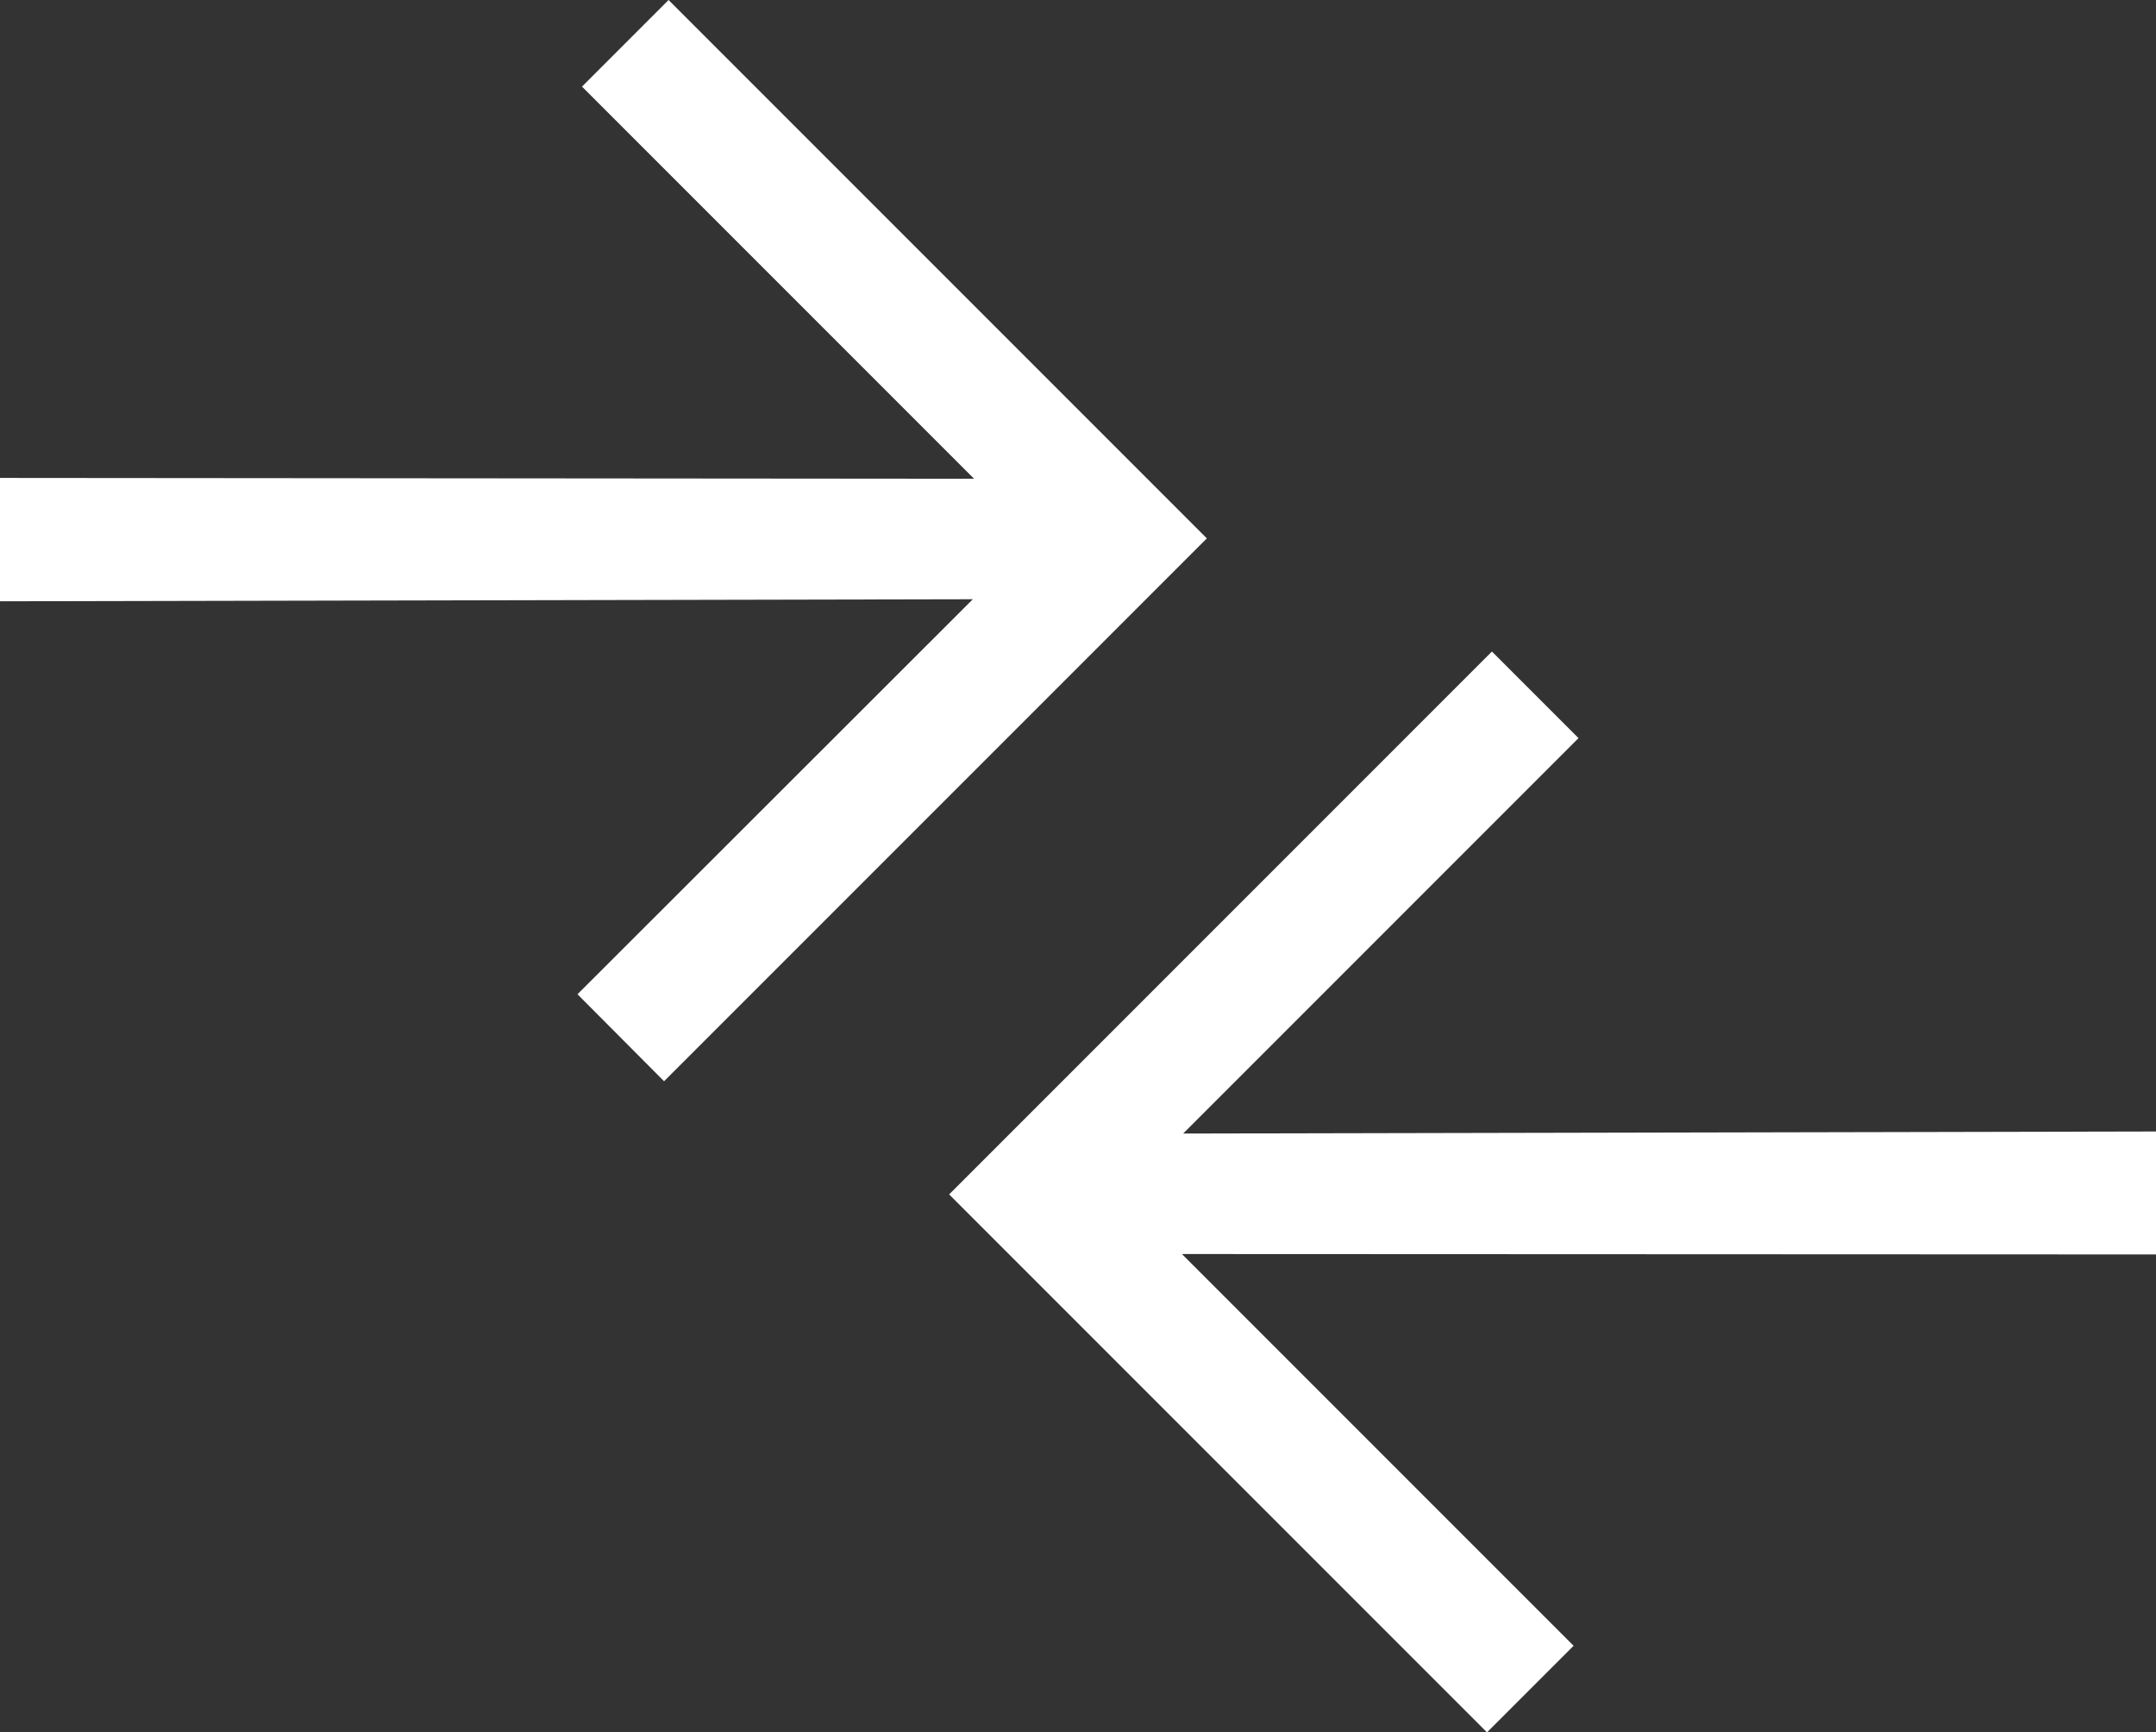 <svg xmlns="http://www.w3.org/2000/svg" viewBox="0 0 52.79 42.41"><rect x="0" y="0" width="52.79" height="42.41" fill="#333333" stroke="none"/><title>icon__arrows-right-left</title><g id="Layer_2" data-name="Layer 2"><g id="Graphic_Elements" data-name="Graphic Elements"><g id="The_Best_of_Microsoft" data-name="The Best of Microsoft"><g id="Icons"><polygon points="23.82 14.67 14.14 24.34 16.26 26.47 29.55 13.18 16.37 0 14.25 2.12 23.85 11.72 0 11.7 0 14.72 23.82 14.67" style="fill:#fff"/><polygon points="28.97 27.75 38.65 18.07 36.53 15.95 23.24 29.24 36.41 42.41 38.53 40.29 28.94 30.7 52.79 30.71 52.79 27.7 28.97 27.75" style="fill:#fff"/></g></g></g></g></svg>